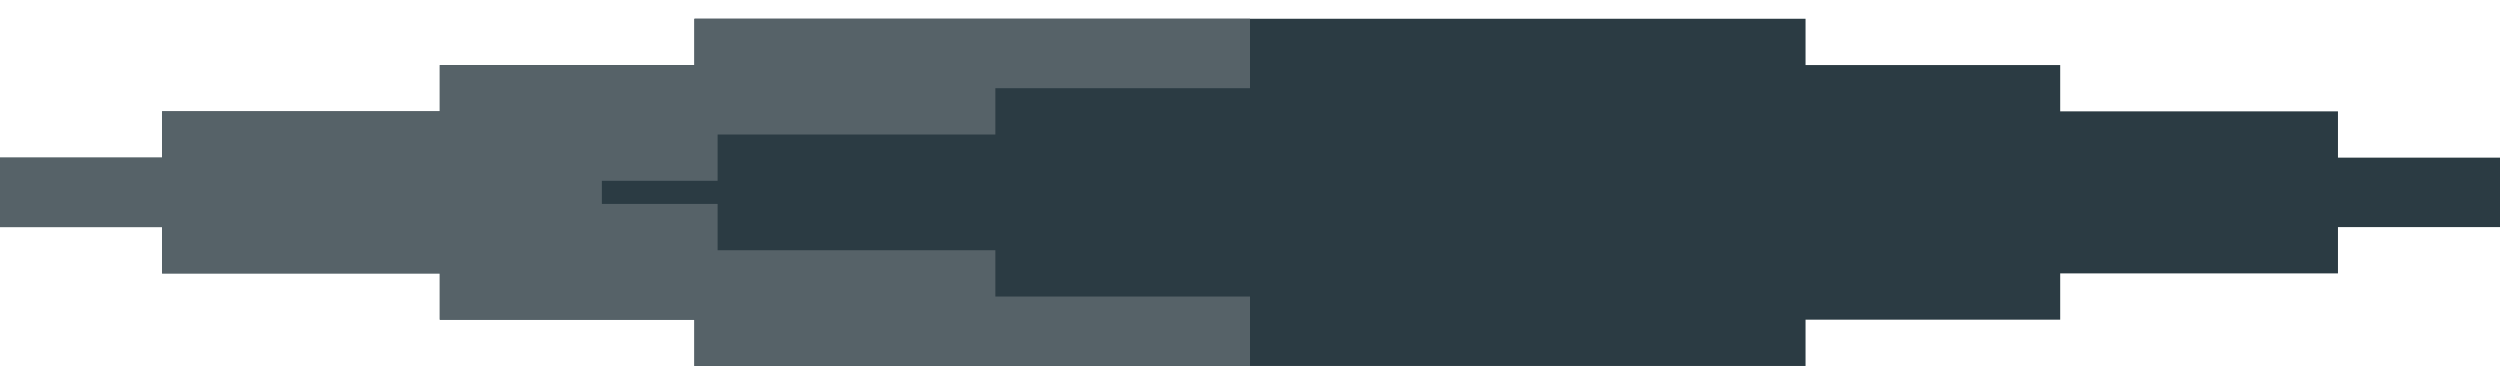 <svg width="129" height="19" viewBox="0 0 129 19" fill="none" xmlns="http://www.w3.org/2000/svg">
<path fill-rule="evenodd" clip-rule="evenodd" d="M35.833 0.968H93.166V3.357H106.306V5.746H120.639V8.134H129V8.134V11.718V11.718H120.639V14.107H106.306V16.495H93.166V18.884H35.833V16.495H22.694V14.107H8.362V11.718H0V11.718V8.134V8.134H8.362V5.746H22.694V3.357H35.833V0.968Z" fill="#2B3B43"/>
<rect width="31.056" height="3.583" transform="matrix(1 0 0 -1 0 11.717)" fill="#566268"/>
<rect width="28.667" height="3.583" transform="matrix(1 0 0 -1 8.361 14.106)" fill="#566268"/>
<rect width="28.667" height="3.583" transform="matrix(1 0 0 -1 22.694 16.495)" fill="#566268"/>
<rect width="28.667" height="3.583" transform="matrix(1 0 0 -1 35.833 18.884)" fill="#566268"/>
<rect width="28.667" height="3.583" transform="matrix(1 0 0 -1 8.361 9.329)" fill="#566268"/>
<rect width="28.667" height="3.583" transform="matrix(1 0 0 -1 22.694 6.94)" fill="#566268"/>
<rect width="28.667" height="3.583" transform="matrix(1 0 0 -1 35.833 4.551)" fill="#566268"/>
</svg>
